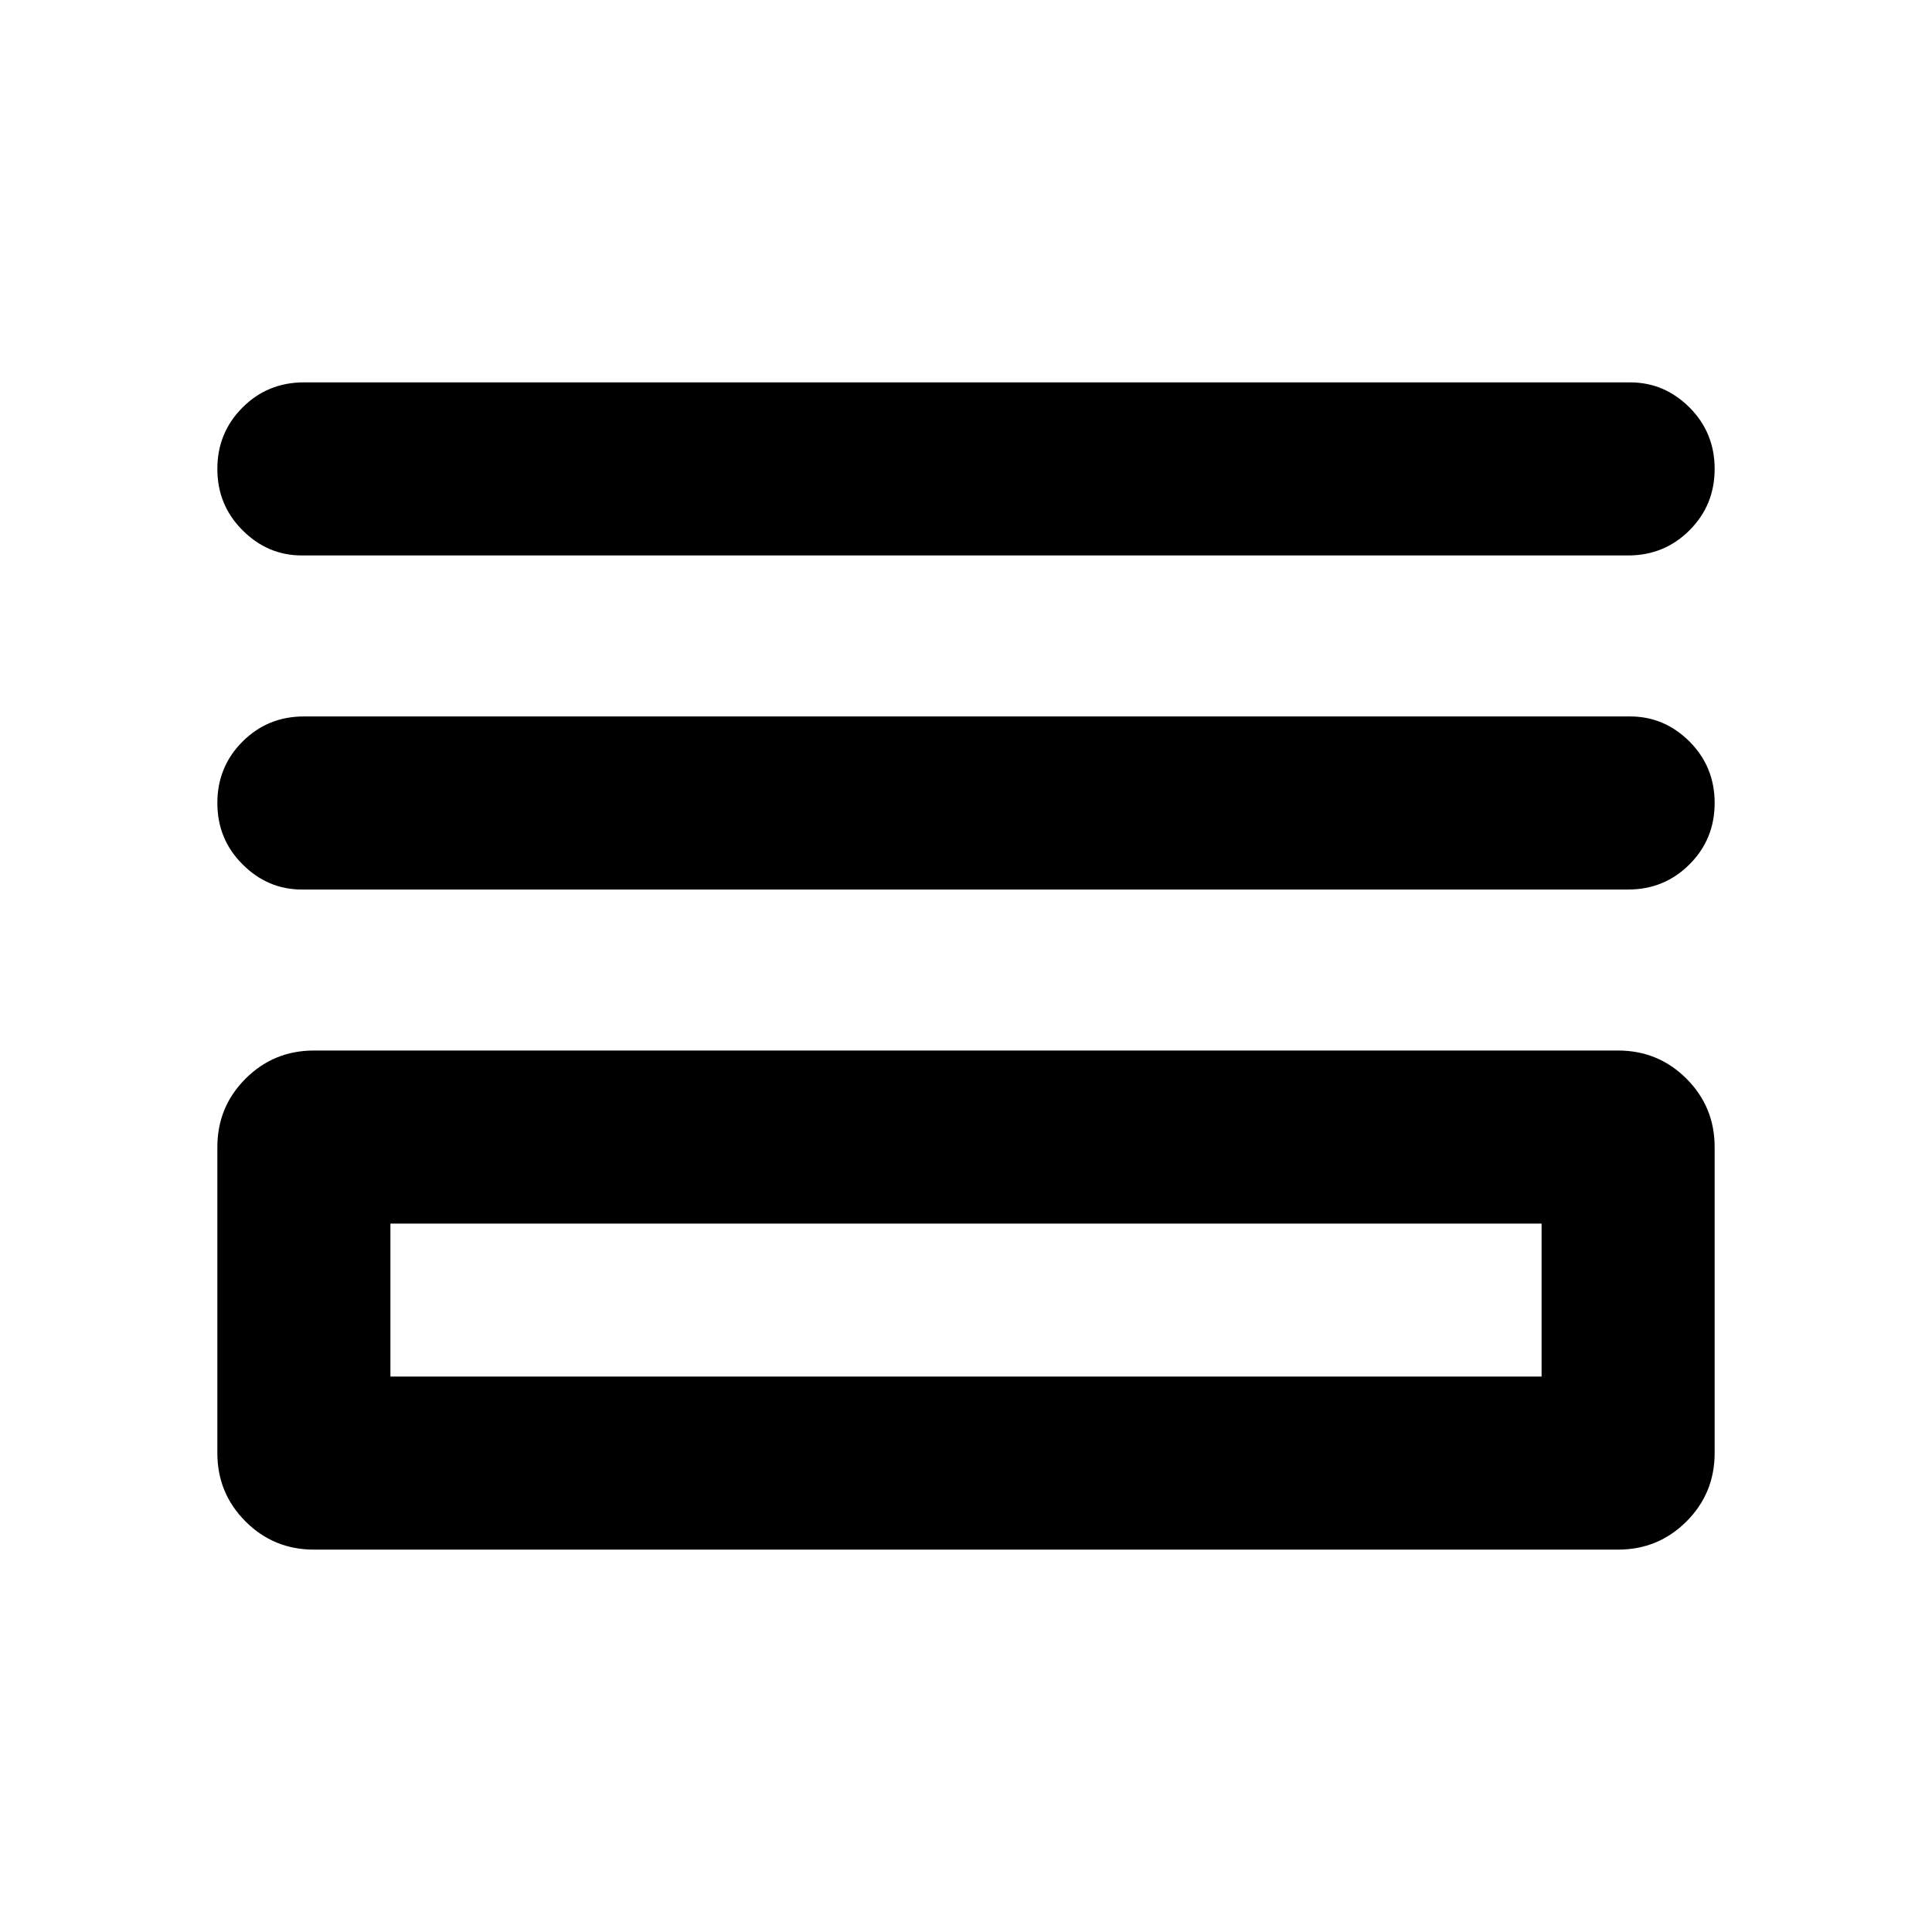 <svg xmlns="http://www.w3.org/2000/svg" height="24" width="24"><path d="M3.75 6.9Q3.325 6.9 3.013 6.587Q2.7 6.275 2.7 5.825Q2.7 5.375 3.013 5.062Q3.325 4.75 3.775 4.75H20.25Q20.675 4.75 20.988 5.062Q21.3 5.375 21.3 5.825Q21.3 6.275 20.988 6.587Q20.675 6.9 20.225 6.9ZM3.75 11.05Q3.325 11.05 3.013 10.737Q2.7 10.425 2.7 9.975Q2.7 9.525 3.013 9.212Q3.325 8.9 3.775 8.9H20.25Q20.675 8.9 20.988 9.212Q21.3 9.525 21.3 9.975Q21.3 10.425 20.988 10.737Q20.675 11.05 20.225 11.05ZM3.9 19.25Q3.4 19.25 3.05 18.9Q2.7 18.55 2.7 18.05V14.25Q2.7 13.75 3.05 13.4Q3.4 13.05 3.9 13.05H20.1Q20.6 13.05 20.95 13.4Q21.3 13.75 21.3 14.25V18.05Q21.3 18.55 20.95 18.9Q20.6 19.25 20.1 19.25ZM4.85 17.1H19.15V15.2H4.85ZM4.85 17.1V15.2V17.1Z"/></svg>